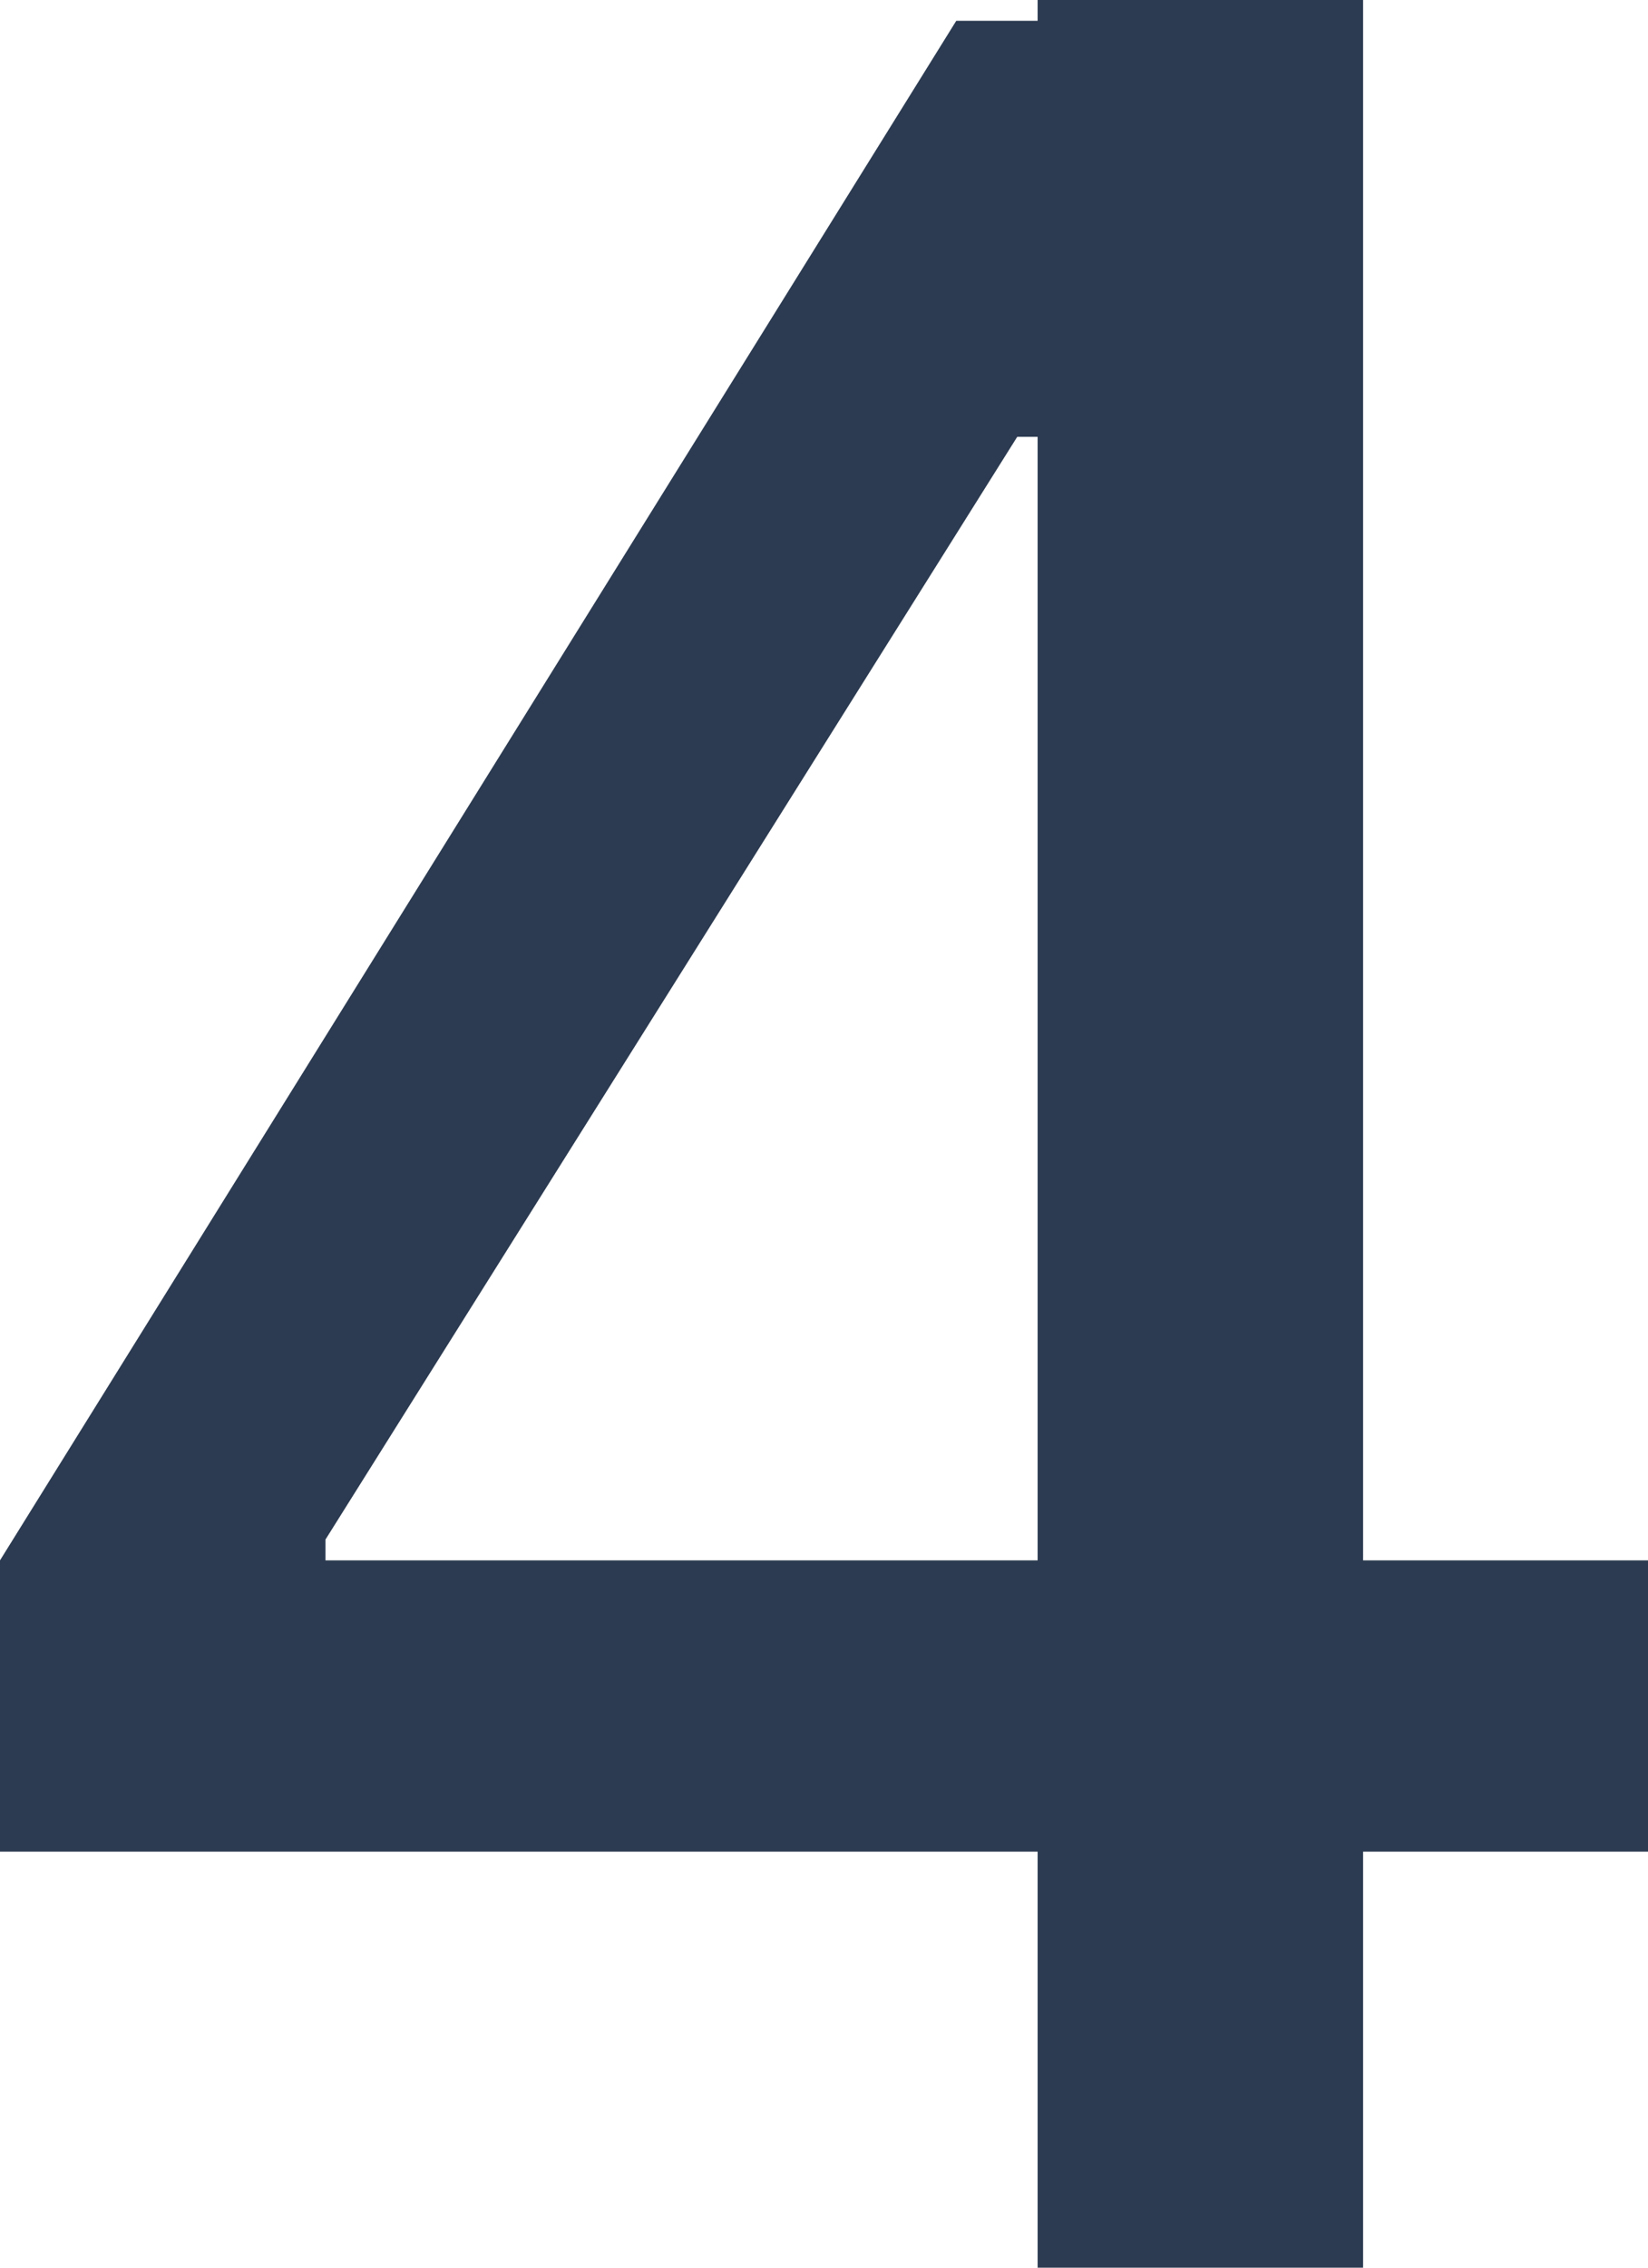 ﻿<?xml version="1.0" encoding="utf-8"?>
<svg version="1.1" xmlns:xlink="http://www.w3.org/1999/xlink" width="8px" height="11px" xmlns="http://www.w3.org/2000/svg">
  <g transform="matrix(1 0 0 1 -1110 -546 )">
    <path d="M 0 8.982  L 0 8.881  L 0 7.569  L 4.642 0.101  L 5.63 0.101  L 5.63 2.119  L 4.938 2.119  L 1.58 7.468  L 1.58 7.569  L 8 7.569  L 8 8.982  L 0 8.982  Z M 6.617 11  L 5.037 11  L 5.037 8.477  L 5.037 7.872  L 5.037 0  L 6.617 0  L 6.617 11  Z " fill-rule="nonzero" fill="#2c3b51" stroke="none" transform="matrix(1 0 0 1 1110 546 )" />
  </g>
</svg>